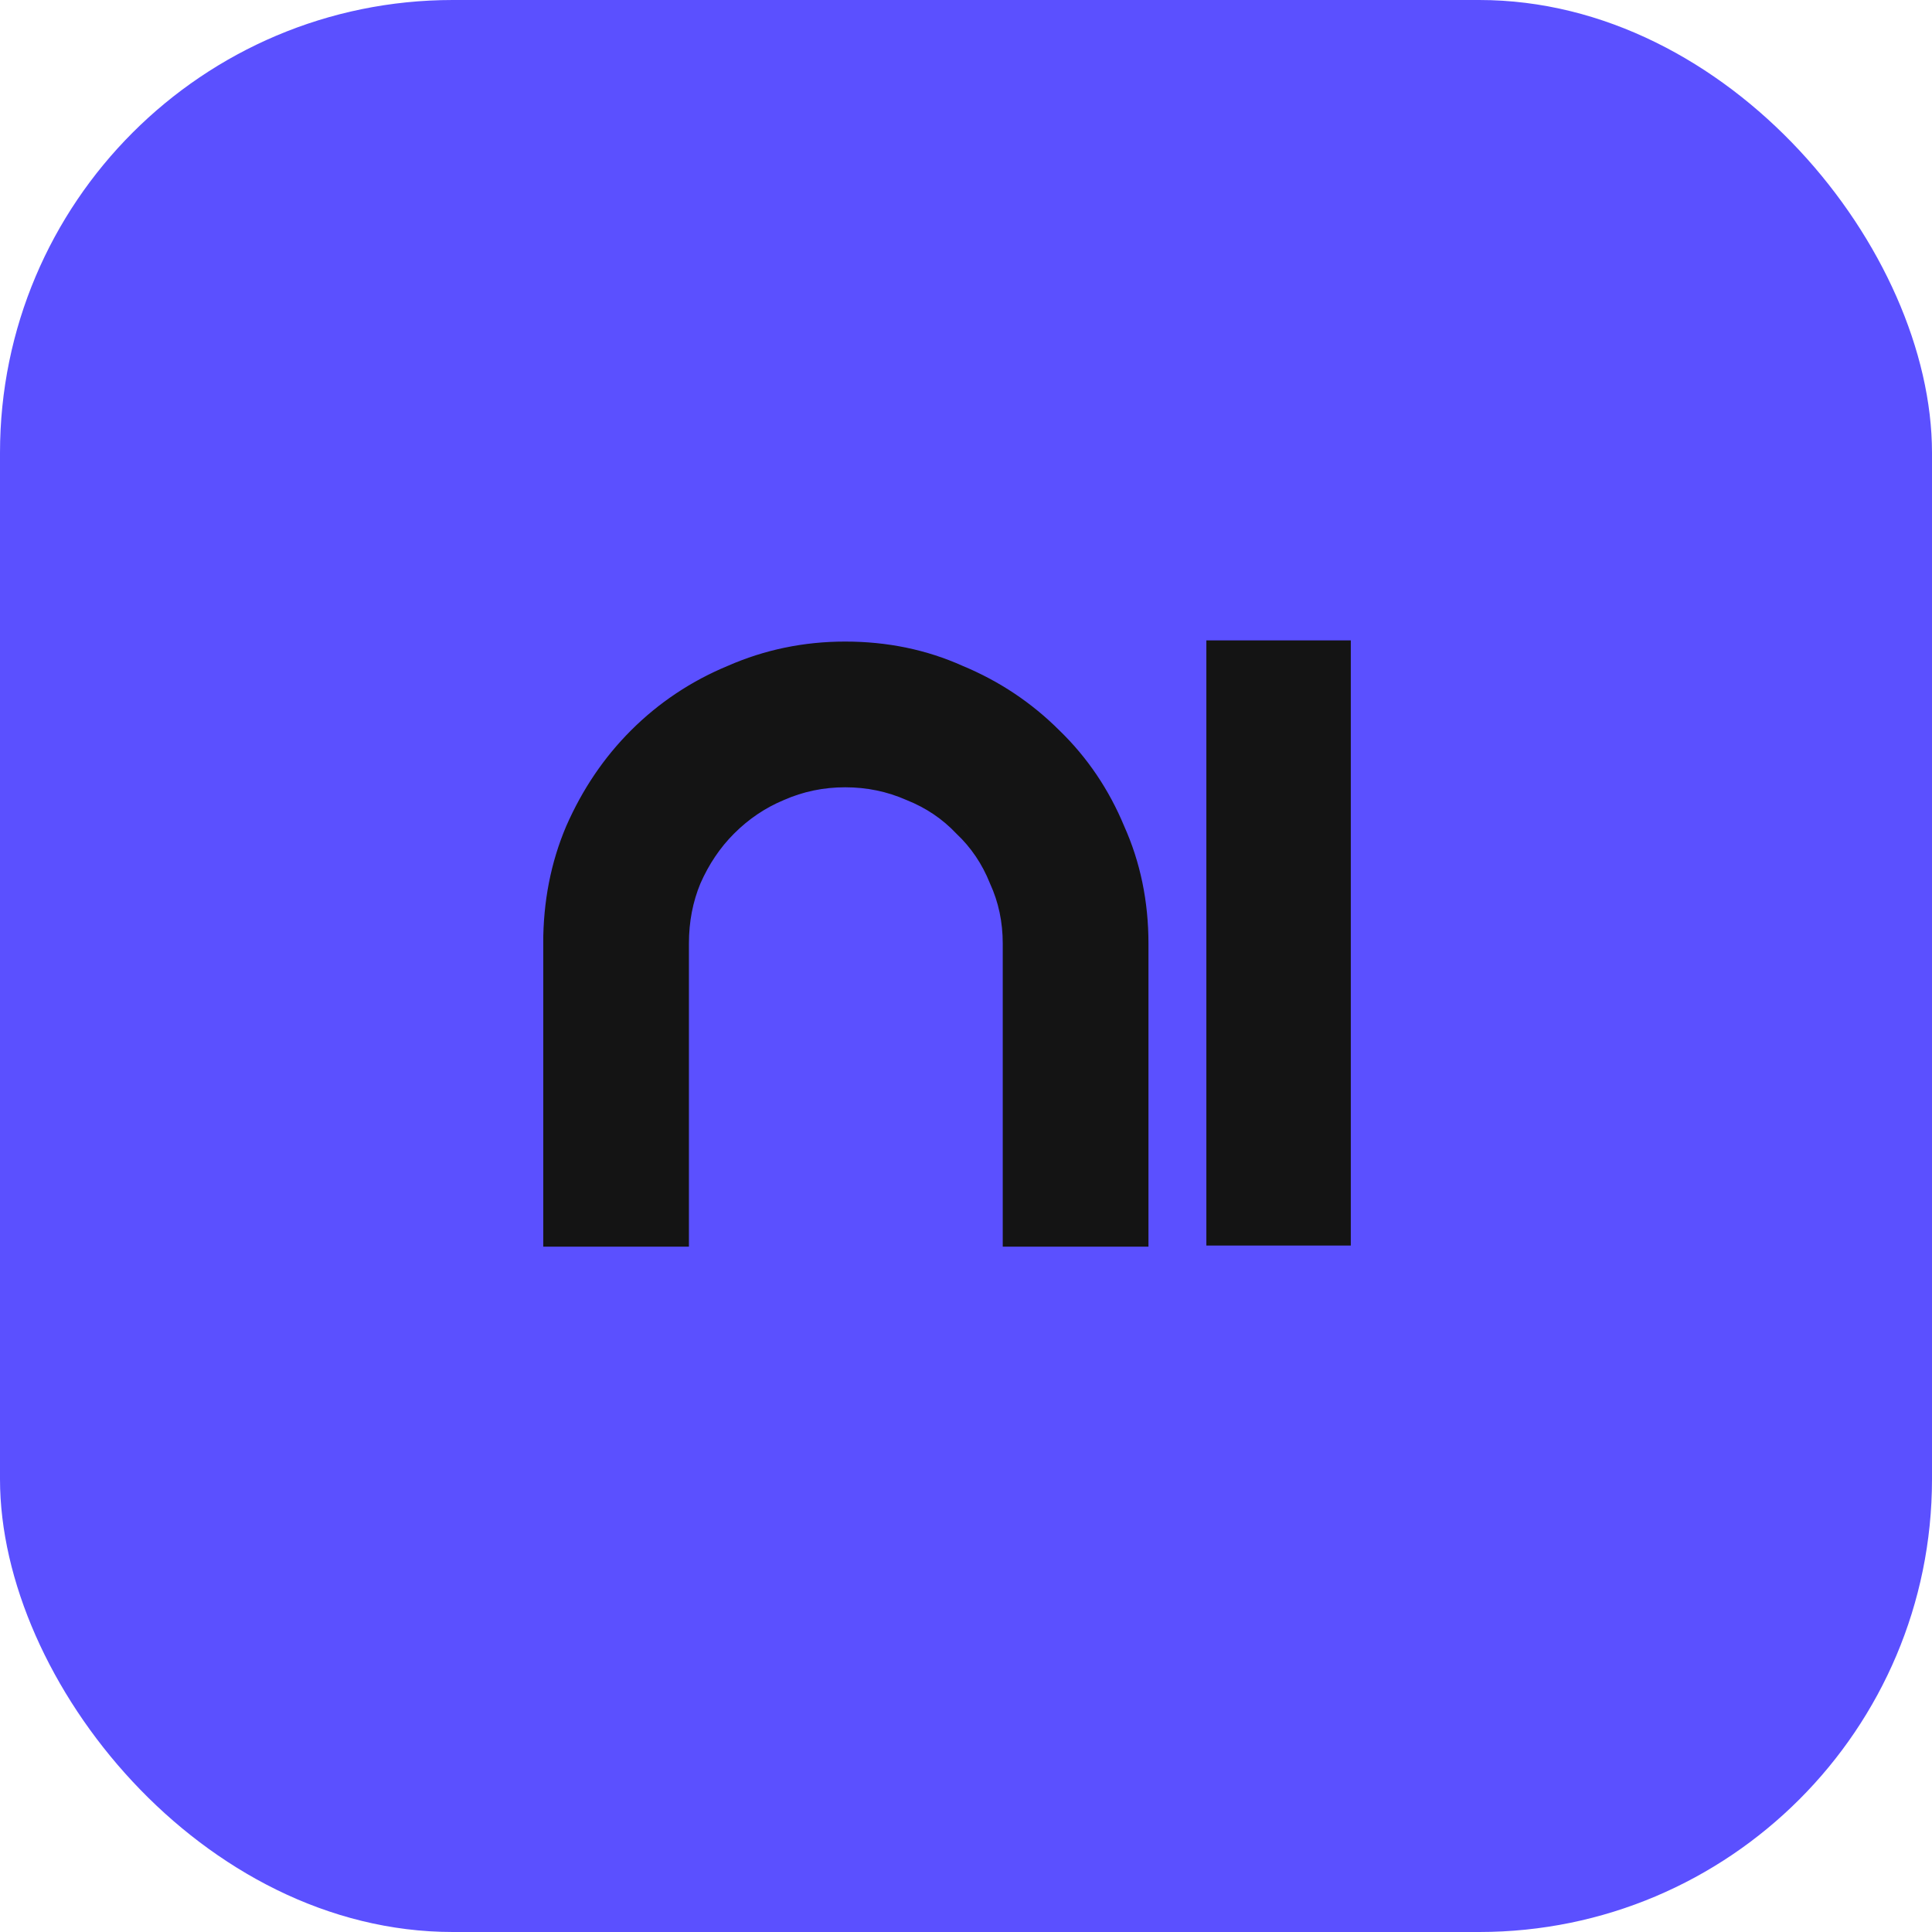 <svg width="3840" height="3840" viewBox="0 0 3840 3840" fill="none" xmlns="http://www.w3.org/2000/svg">
<rect width="3840" height="3840" rx="900" fill="#5B50FF"/>
<mask id="path-2-outside-1_32_50" maskUnits="userSpaceOnUse" x="1079.58" y="1272.25" width="1606" height="1206" fill="black">
<rect fill="white" x="1079.58" y="1272.25" width="1606" height="1206"/>
<path d="M1111.58 1875.4C1111.58 1795.91 1125.96 1722.33 1154.71 1654.67C1185.15 1585.32 1225.75 1525.28 1276.49 1474.54C1328.93 1422.1 1389.82 1381.51 1459.16 1352.75C1528.51 1322.31 1602.09 1307.09 1679.89 1307.09C1759.39 1307.09 1832.97 1322.31 1900.62 1352.75C1969.97 1381.51 2030.86 1422.1 2083.3 1474.54C2135.73 1525.28 2176.32 1585.32 2205.08 1654.67C2235.52 1722.33 2250.75 1795.91 2250.75 1875.4V2446.25H2024.94V1875.4C2024.94 1828.04 2015.64 1784.07 1997.03 1743.47C1980.12 1701.19 1955.59 1664.82 1923.46 1634.38C1893.01 1602.24 1856.65 1577.71 1814.36 1560.8C1772.08 1542.19 1727.25 1532.89 1679.89 1532.89C1632.53 1532.89 1587.71 1542.19 1545.43 1560.8C1504.83 1577.71 1468.47 1602.24 1436.33 1634.38C1405.88 1664.82 1381.36 1701.19 1362.75 1743.47C1345.84 1784.07 1337.38 1828.04 1337.38 1875.4V2446.25H1111.58V1875.4ZM2429.65 1304.55H2652.92V2443.72H2429.65V1304.55Z"/>
</mask>
<path d="M1111.58 1875.4C1111.58 1795.91 1125.96 1722.33 1154.71 1654.67C1185.15 1585.32 1225.75 1525.28 1276.49 1474.54C1328.93 1422.1 1389.82 1381.51 1459.16 1352.75C1528.51 1322.31 1602.09 1307.09 1679.89 1307.09C1759.39 1307.09 1832.97 1322.31 1900.62 1352.75C1969.97 1381.51 2030.86 1422.1 2083.3 1474.54C2135.73 1525.28 2176.32 1585.32 2205.08 1654.67C2235.52 1722.33 2250.75 1795.91 2250.75 1875.4V2446.25H2024.94V1875.4C2024.94 1828.04 2015.64 1784.07 1997.03 1743.47C1980.12 1701.19 1955.59 1664.82 1923.46 1634.38C1893.01 1602.24 1856.65 1577.71 1814.36 1560.8C1772.08 1542.19 1727.25 1532.89 1679.89 1532.89C1632.53 1532.89 1587.71 1542.19 1545.43 1560.8C1504.83 1577.71 1468.47 1602.24 1436.33 1634.38C1405.88 1664.82 1381.36 1701.19 1362.75 1743.47C1345.84 1784.07 1337.38 1828.04 1337.38 1875.4V2446.25H1111.58V1875.4ZM2429.65 1304.55H2652.92V2443.72H2429.65V1304.55Z" fill="#141414"/>
<path d="M1154.71 1654.67L1125.49 1641.84L1125.41 1642.02L1125.34 1642.19L1154.71 1654.67ZM1276.49 1474.54L1299.06 1497.1L1299.06 1497.1L1276.49 1474.54ZM1459.16 1352.75L1471.39 1382.23L1471.69 1382.11L1471.99 1381.97L1459.16 1352.75ZM1900.62 1352.75L1887.53 1381.86L1887.96 1382.05L1888.4 1382.23L1900.62 1352.75ZM2083.3 1474.54L2060.73 1497.1L2060.92 1497.29L2061.1 1497.47L2083.3 1474.54ZM2205.08 1654.67L2175.6 1666.89L2175.78 1667.33L2175.98 1667.77L2205.08 1654.67ZM2250.75 2446.25V2478.17H2282.66V2446.25H2250.75ZM2024.94 2446.25H1993.03V2478.17H2024.94V2446.25ZM1997.03 1743.47L1967.41 1755.32L1967.7 1756.05L1968.02 1756.77L1997.03 1743.47ZM1923.46 1634.38L1900.29 1656.32L1900.88 1656.95L1901.51 1657.54L1923.46 1634.38ZM1814.36 1560.8L1801.51 1590.01L1802.01 1590.23L1802.51 1590.43L1814.36 1560.8ZM1545.43 1560.8L1557.7 1590.26L1557.99 1590.13L1558.28 1590.01L1545.43 1560.8ZM1436.33 1634.38L1413.77 1611.81L1413.77 1611.81L1436.33 1634.38ZM1362.75 1743.47L1333.54 1730.62L1333.42 1730.91L1333.3 1731.2L1362.75 1743.47ZM1337.38 2446.25V2478.17H1369.29V2446.25H1337.38ZM1111.58 2446.25H1079.67V2478.17H1111.58V2446.25ZM1143.49 1875.4C1143.49 1799.84 1157.13 1730.55 1184.08 1667.15L1125.34 1642.19C1094.78 1714.11 1079.67 1791.97 1079.67 1875.4H1143.49ZM1183.93 1667.5C1212.87 1601.58 1251.27 1544.89 1299.06 1497.1L1253.93 1451.97C1200.23 1505.67 1157.44 1569.07 1125.49 1641.84L1183.93 1667.5ZM1299.06 1497.1C1348.49 1447.67 1405.86 1409.4 1471.39 1382.23L1446.94 1323.28C1373.78 1353.61 1309.36 1396.54 1253.93 1451.97L1299.06 1497.1ZM1471.99 1381.97C1537.18 1353.35 1606.38 1339 1679.89 1339V1275.17C1597.8 1275.17 1519.84 1291.27 1446.34 1323.54L1471.99 1381.97ZM1679.89 1339C1755.2 1339 1824.28 1353.39 1887.53 1381.86L1913.72 1323.65C1841.66 1291.23 1763.58 1275.17 1679.89 1275.17V1339ZM1888.4 1382.23C1953.93 1409.4 2011.3 1447.67 2060.73 1497.1L2105.86 1451.97C2050.43 1396.54 1986.01 1353.61 1912.85 1323.28L1888.4 1382.23ZM2061.1 1497.47C2110.31 1545.09 2148.47 1601.46 2175.6 1666.89L2234.56 1642.45C2204.18 1569.19 2161.15 1505.47 2105.49 1451.6L2061.1 1497.47ZM2175.98 1667.77C2204.44 1731.02 2218.84 1800.09 2218.84 1875.4H2282.66C2282.66 1791.72 2266.61 1713.64 2234.18 1641.58L2175.98 1667.77ZM2218.84 1875.4V2446.25H2282.66V1875.4H2218.84ZM2250.75 2414.34H2024.94V2478.17H2250.75V2414.34ZM2056.85 2446.25V1875.4H1993.03V2446.25H2056.85ZM2056.85 1875.4C2056.85 1823.74 2046.68 1775.19 2026.04 1730.18L1968.02 1756.77C1984.6 1792.94 1993.03 1832.35 1993.03 1875.4H2056.85ZM2026.66 1731.62C2008.09 1685.18 1980.99 1644.92 1945.4 1611.21L1901.51 1657.54C1930.2 1684.72 1952.15 1717.19 1967.41 1755.32L2026.66 1731.62ZM1946.62 1612.43C1912.91 1576.85 1872.65 1549.75 1826.21 1531.17L1802.51 1590.43C1840.64 1605.68 1873.11 1627.63 1900.29 1656.32L1946.62 1612.43ZM1827.21 1531.59C1780.77 1511.16 1731.56 1500.98 1679.89 1500.98V1564.8C1722.94 1564.8 1763.38 1573.23 1801.51 1590.01L1827.21 1531.59ZM1679.89 1500.98C1628.22 1500.98 1579.01 1511.16 1532.57 1531.59L1558.28 1590.01C1596.41 1573.23 1636.84 1564.8 1679.89 1564.8V1500.98ZM1533.15 1531.34C1488.58 1549.91 1448.75 1576.83 1413.77 1611.81L1458.89 1656.94C1488.18 1627.65 1521.08 1605.51 1557.7 1590.26L1533.15 1531.34ZM1413.77 1611.81C1380.32 1645.25 1353.63 1684.98 1333.54 1730.62L1391.96 1756.32C1409.09 1717.39 1431.45 1684.39 1458.89 1656.94L1413.77 1611.81ZM1333.3 1731.2C1314.64 1775.97 1305.47 1824.16 1305.47 1875.4H1369.29C1369.29 1831.93 1377.04 1792.16 1392.21 1755.75L1333.3 1731.2ZM1305.47 1875.4V2446.25H1369.29V1875.4H1305.47ZM1337.38 2414.34H1111.58V2478.17H1337.38V2414.34ZM1143.49 2446.25V1875.4H1079.67V2446.25H1143.49ZM2429.65 1304.55V1272.64H2397.74V1304.55H2429.65ZM2652.92 1304.55H2684.83V1272.64H2652.92V1304.55ZM2652.92 2443.72V2475.63H2684.83V2443.72H2652.92ZM2429.65 2443.72H2397.74V2475.63H2429.65V2443.72ZM2429.65 1336.46H2652.92V1272.64H2429.65V1336.46ZM2621.01 1304.55V2443.72H2684.83V1304.55H2621.01ZM2652.92 2411.81H2429.65V2475.63H2652.92V2411.81ZM2461.56 2443.72V1304.55H2397.74V2443.72H2461.56Z" fill="#141414" mask="url(#path-2-outside-1_32_50)"/>
</svg>
